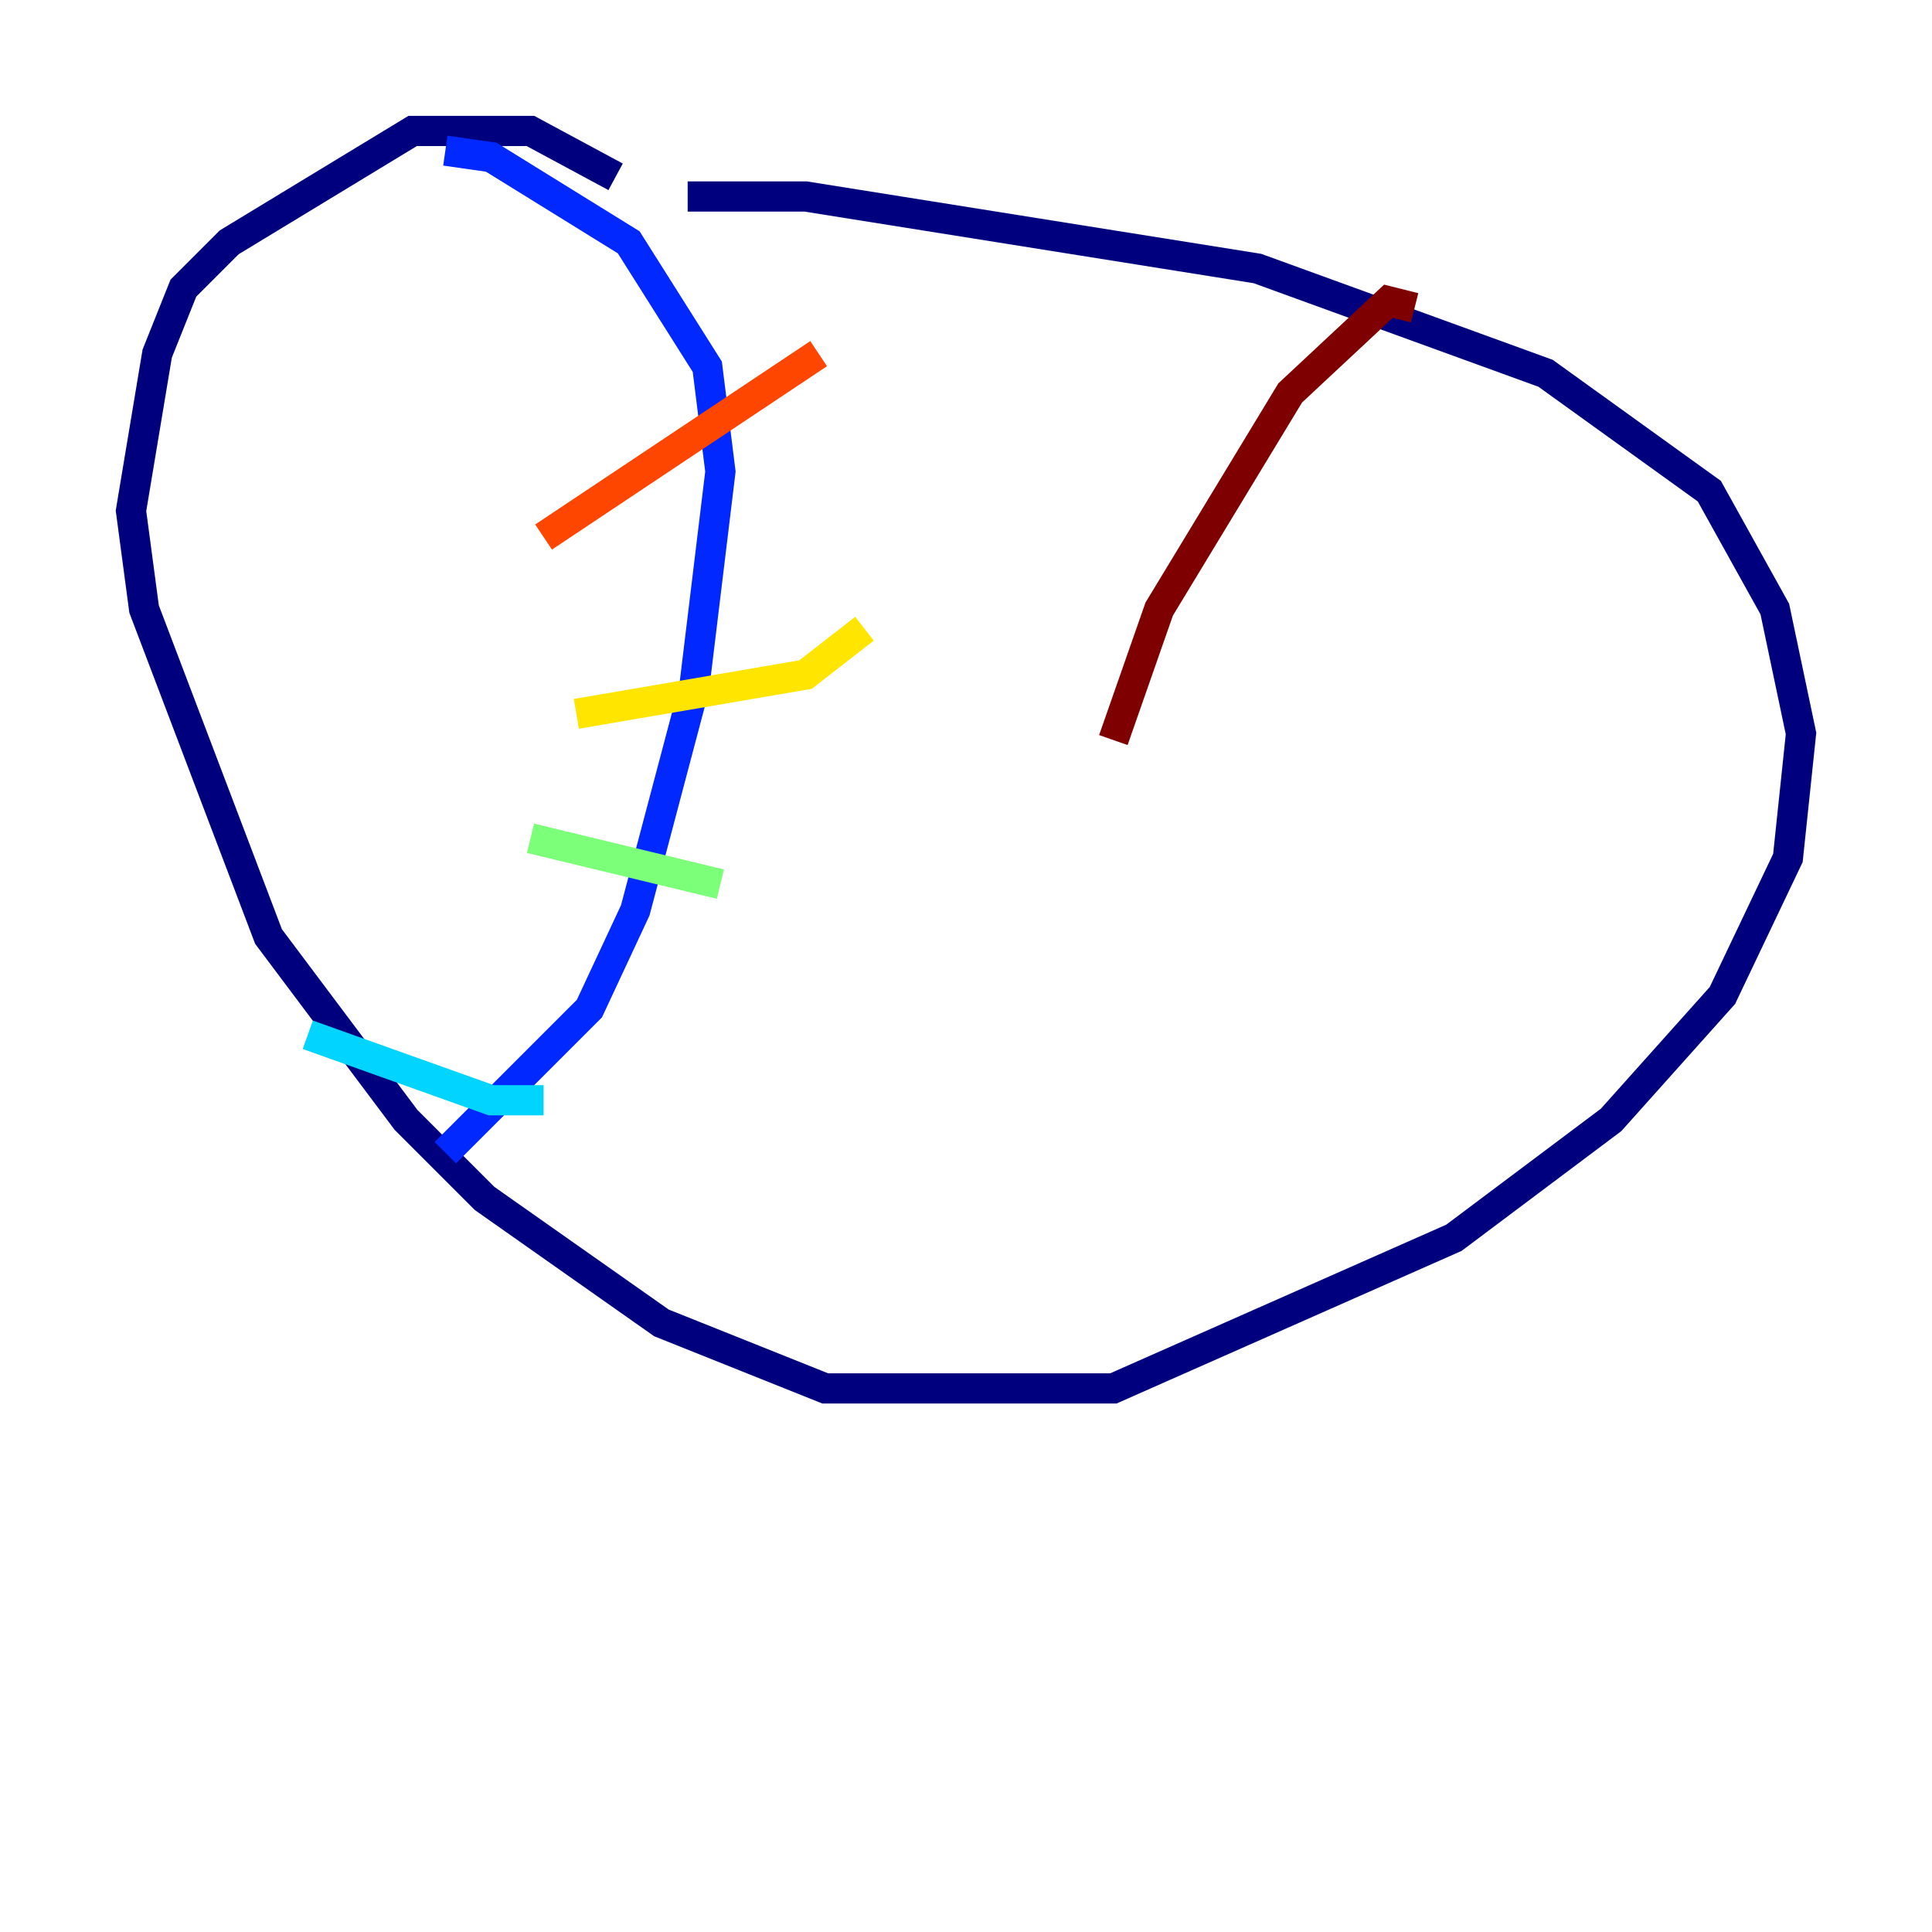 <?xml version="1.0" encoding="utf-8" ?>
<svg baseProfile="tiny" height="128" version="1.2" viewBox="0,0,128,128" width="128" xmlns="http://www.w3.org/2000/svg" xmlns:ev="http://www.w3.org/2001/xml-events" xmlns:xlink="http://www.w3.org/1999/xlink"><defs /><polyline fill="none" points="40.786,11.715 35.146,8.678 27.336,8.678 15.186,16.054 12.149,19.091 10.414,23.43 8.678,33.844 9.546,40.352 17.79,62.047 26.902,74.197 32.108,79.403 43.824,87.647 54.671,91.986 73.763,91.986 96.325,82.007 106.739,74.197 114.115,65.953 118.454,56.841 119.322,48.597 117.586,40.352 113.248,32.542 102.4,24.732 83.308,17.79 53.37,13.017 45.559,13.017" stroke="#00007f" stroke-width="2" /><polyline fill="none" points="29.505,9.98 32.542,10.414 41.654,16.054 46.861,24.298 47.729,31.241 45.993,45.559 42.088,60.312 39.051,66.82 29.505,76.366" stroke="#0028ff" stroke-width="2" /><polyline fill="none" points="20.393,68.556 32.542,72.895 36.014,72.895" stroke="#00d4ff" stroke-width="2" /><polyline fill="none" points="35.146,55.539 47.729,58.576" stroke="#7cff79" stroke-width="2" /><polyline fill="none" points="38.183,47.295 53.37,44.691 57.275,41.654" stroke="#ffe500" stroke-width="2" /><polyline fill="none" points="36.014,35.58 54.237,23.43" stroke="#ff4600" stroke-width="2" /><polyline fill="none" points="93.722,20.393 91.986,19.959 85.478,26.034 76.8,40.352 73.763,49.031" stroke="#7f0000" stroke-width="2" /></svg>